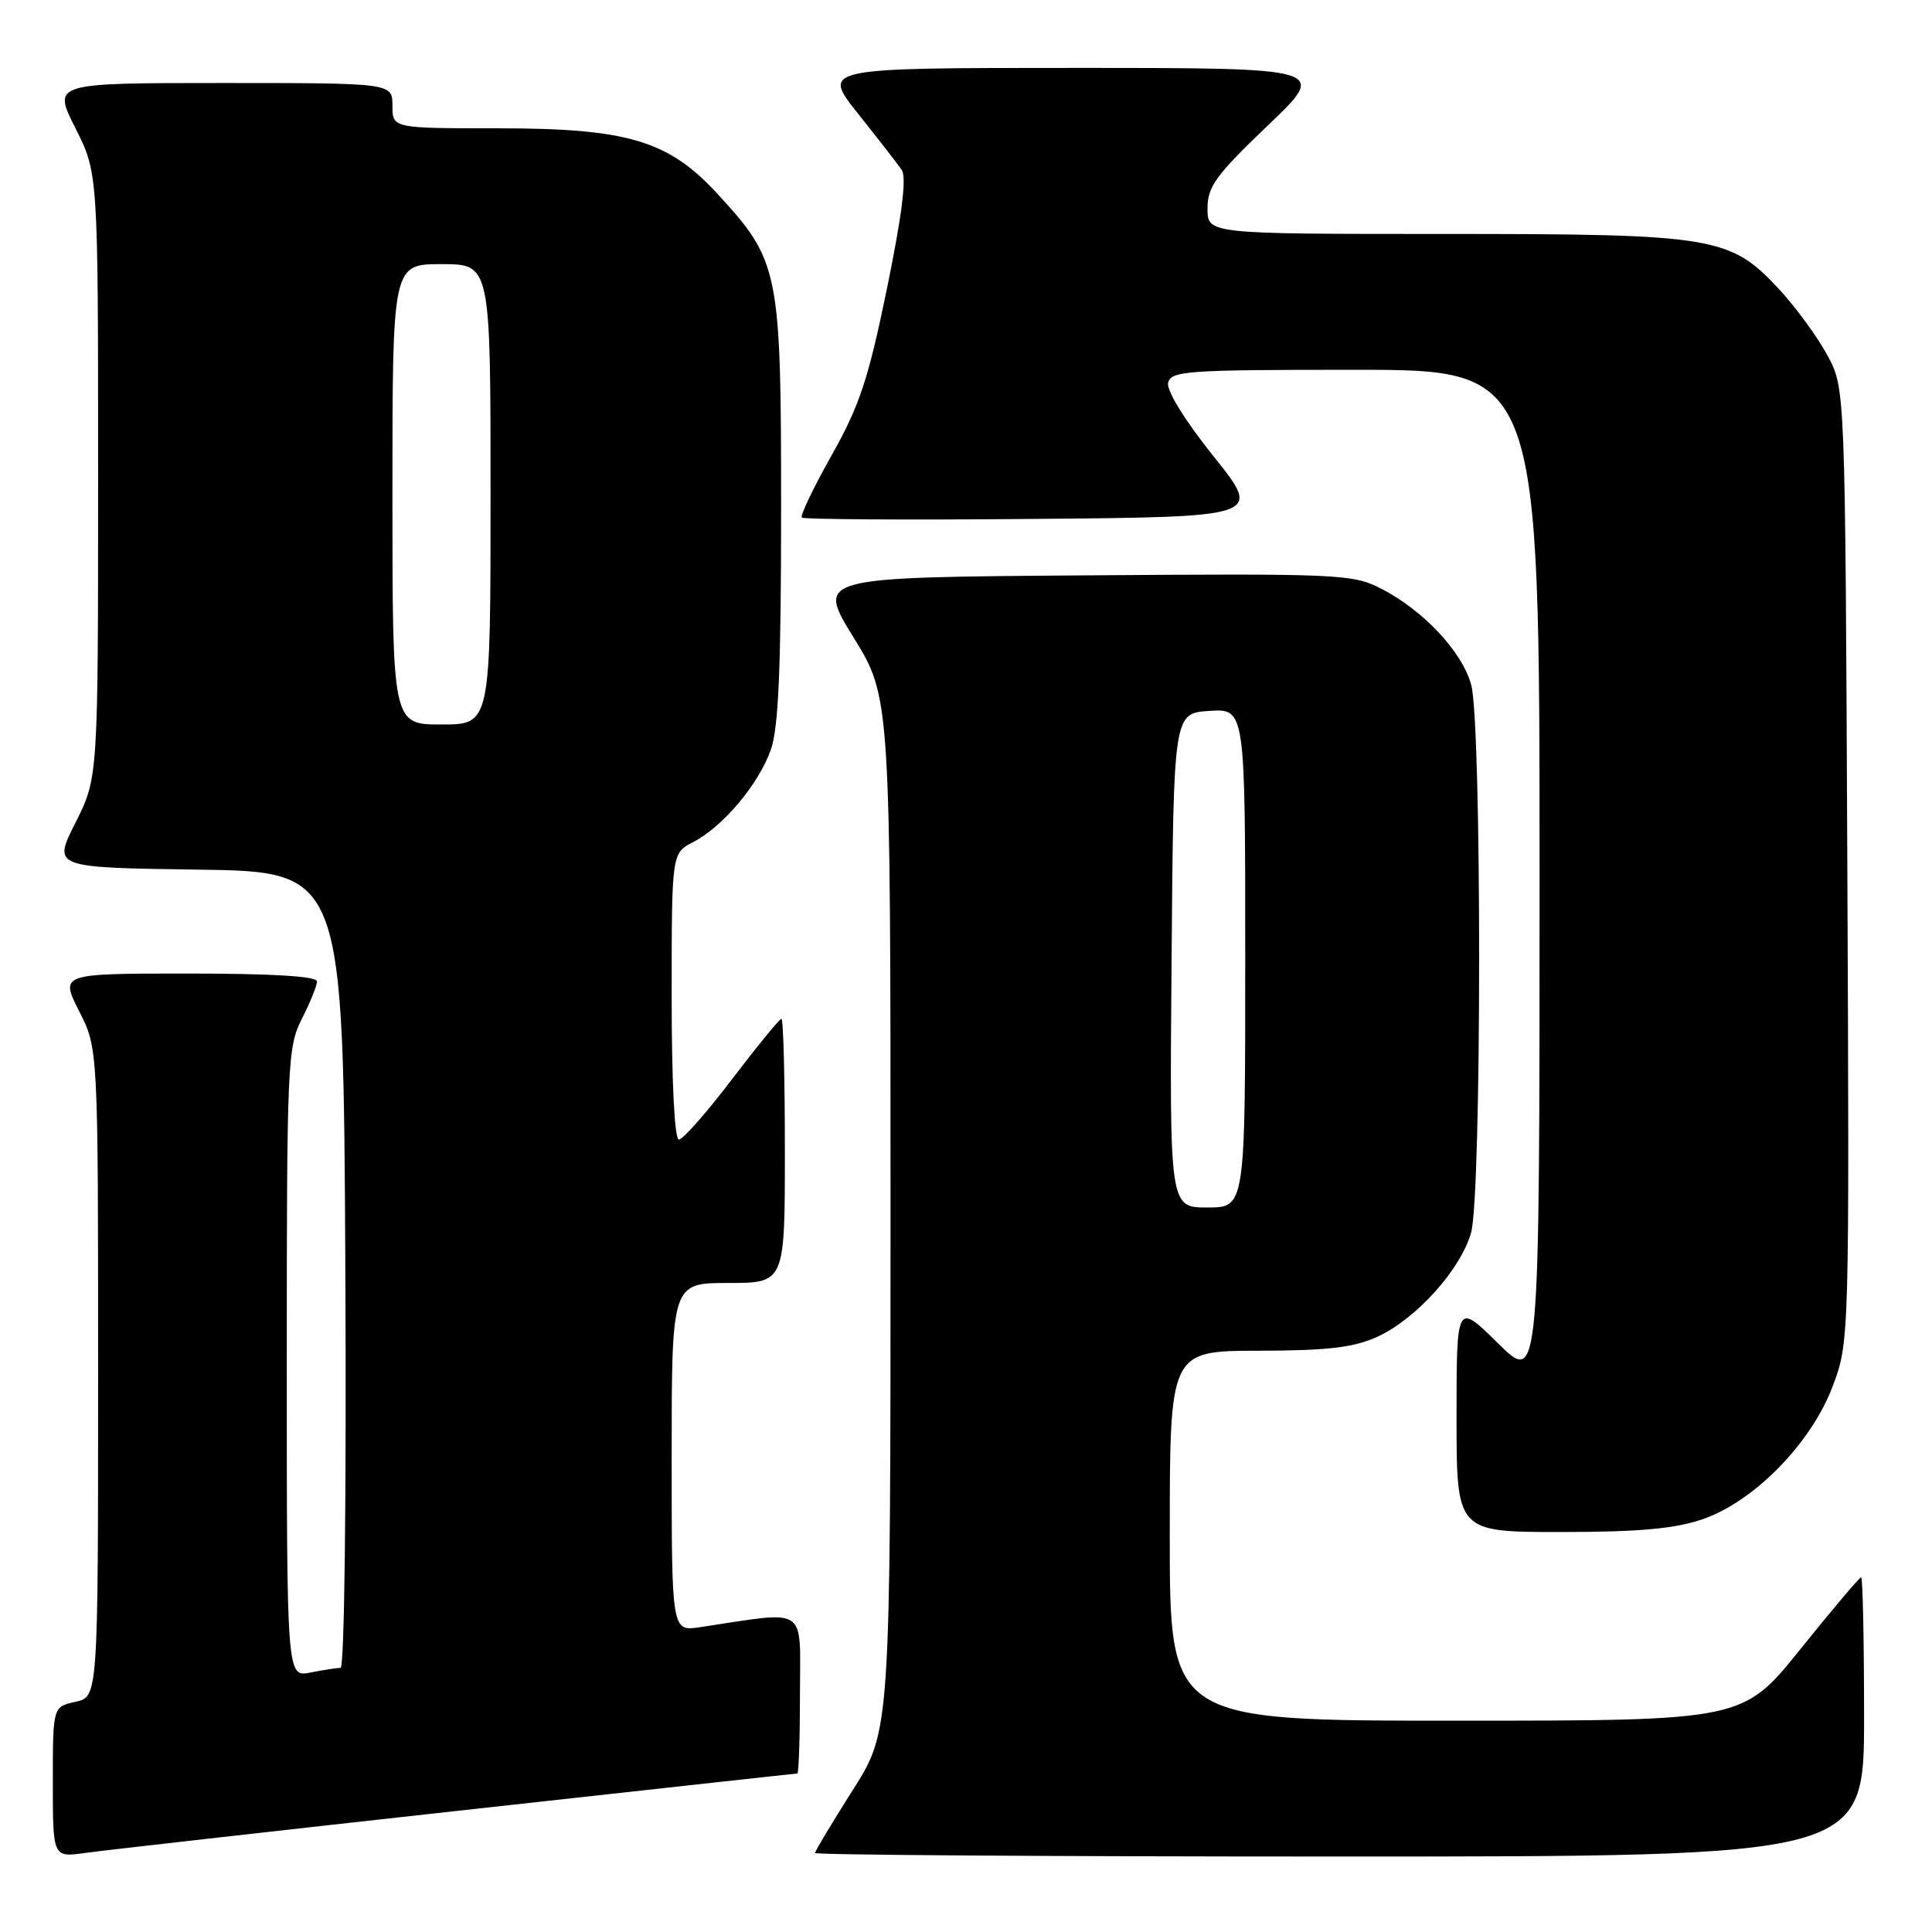 <?xml version="1.0" encoding="UTF-8" standalone="no"?>
<!DOCTYPE svg PUBLIC "-//W3C//DTD SVG 1.1//EN" "http://www.w3.org/Graphics/SVG/1.1/DTD/svg11.dtd" >
<svg xmlns="http://www.w3.org/2000/svg" xmlns:xlink="http://www.w3.org/1999/xlink" version="1.1" viewBox="0 0 256 256">
 <g >
 <path fill="currentColor"
d=" M 60.40 239.97 C 85.09 237.24 105.45 235.00 105.65 235.00 C 105.84 235.00 106.00 230.22 106.00 224.39 C 106.00 212.61 107.26 213.44 92.75 215.61 C 89.00 216.18 89.00 216.18 89.00 193.09 C 89.00 170.00 89.00 170.00 96.50 170.00 C 104.00 170.00 104.00 170.00 104.00 152.50 C 104.00 142.88 103.80 135.00 103.54 135.00 C 103.29 135.00 100.35 138.60 97.00 143.00 C 93.65 147.40 90.48 151.00 89.96 151.00 C 89.38 151.00 89.00 143.41 89.00 132.03 C 89.00 113.05 89.00 113.05 91.85 111.58 C 95.80 109.54 100.53 103.91 102.14 99.34 C 103.16 96.46 103.50 88.51 103.50 67.50 C 103.50 35.71 103.27 34.59 95.00 25.61 C 88.54 18.61 83.12 17.00 65.96 17.00 C 52.00 17.00 52.00 17.00 52.00 14.00 C 52.00 11.00 52.00 11.00 29.49 11.00 C 6.97 11.00 6.97 11.00 9.99 16.97 C 13.00 22.94 13.00 22.94 13.00 63.00 C 13.00 103.06 13.00 103.06 10.00 109.01 C 6.99 114.96 6.99 114.96 26.25 115.23 C 45.50 115.50 45.50 115.50 45.76 168.25 C 45.91 198.32 45.64 221.00 45.13 221.00 C 44.65 221.00 42.84 221.28 41.13 221.62 C 38.00 222.25 38.00 222.25 38.00 180.59 C 38.00 140.89 38.09 138.73 40.00 135.00 C 41.10 132.84 42.00 130.61 42.00 130.04 C 42.00 129.36 36.10 129.00 24.98 129.00 C 7.97 129.00 7.97 129.00 10.48 133.97 C 13.00 138.93 13.00 138.93 13.00 181.89 C 13.00 224.84 13.00 224.84 10.00 225.50 C 7.00 226.16 7.00 226.16 7.00 236.14 C 7.00 246.12 7.00 246.12 11.25 245.53 C 13.59 245.20 35.70 242.70 60.40 239.97 Z  M 247.00 227.50 C 247.00 217.32 246.82 209.00 246.61 209.00 C 246.39 209.00 242.78 213.28 238.58 218.50 C 230.94 228.00 230.94 228.00 192.97 228.00 C 155.00 228.00 155.00 228.00 155.00 203.50 C 155.00 179.00 155.00 179.00 166.75 178.98 C 175.95 178.96 179.37 178.56 182.50 177.13 C 187.64 174.79 193.57 168.20 194.93 163.32 C 196.34 158.23 196.35 95.82 194.94 90.73 C 193.72 86.32 188.58 80.85 182.99 77.99 C 179.21 76.06 177.45 75.99 143.61 76.24 C 108.19 76.50 108.19 76.50 113.09 84.45 C 118.00 92.40 118.00 92.40 118.00 160.86 C 118.00 229.32 118.00 229.32 113.00 237.19 C 110.25 241.52 108.00 245.28 108.00 245.53 C 108.00 245.79 139.27 246.00 177.50 246.00 C 247.00 246.00 247.00 246.00 247.00 227.50 Z  M 225.56 201.32 C 232.43 198.98 240.03 191.21 242.87 183.61 C 245.04 177.81 245.06 177.42 244.78 114.64 C 244.50 51.50 244.50 51.50 242.18 47.15 C 240.90 44.76 238.06 40.85 235.87 38.47 C 229.27 31.32 227.38 31.00 191.32 31.00 C 160.00 31.00 160.00 31.00 160.00 27.63 C 160.00 24.73 161.10 23.22 167.99 16.63 C 175.98 9.00 175.98 9.00 142.42 9.00 C 108.87 9.00 108.87 9.00 113.68 15.04 C 116.33 18.36 118.94 21.73 119.48 22.51 C 120.15 23.49 119.53 28.45 117.53 38.22 C 115.06 50.24 113.90 53.74 110.20 60.32 C 107.78 64.62 106.00 68.34 106.25 68.58 C 106.50 68.83 120.32 68.91 136.97 68.76 C 167.24 68.50 167.24 68.50 160.83 60.50 C 157.05 55.79 154.57 51.78 154.78 50.75 C 155.12 49.14 157.12 49.00 179.57 49.00 C 204.00 49.00 204.00 49.00 204.00 116.22 C 204.00 183.43 204.00 183.43 198.50 178.00 C 193.00 172.57 193.00 172.57 193.00 187.78 C 193.00 203.00 193.00 203.00 206.82 203.00 C 217.13 203.00 221.89 202.57 225.56 201.32 Z  M 52.00 65.50 C 52.00 35.00 52.00 35.00 58.50 35.00 C 65.00 35.00 65.00 35.00 65.00 65.50 C 65.00 96.00 65.00 96.00 58.50 96.00 C 52.00 96.00 52.00 96.00 52.00 65.50 Z  M 155.24 127.25 C 155.50 94.50 155.50 94.50 160.25 94.20 C 165.00 93.89 165.00 93.89 165.00 126.95 C 165.00 160.00 165.00 160.00 159.99 160.00 C 154.97 160.00 154.97 160.00 155.24 127.25 Z "/>
</g>
</svg>